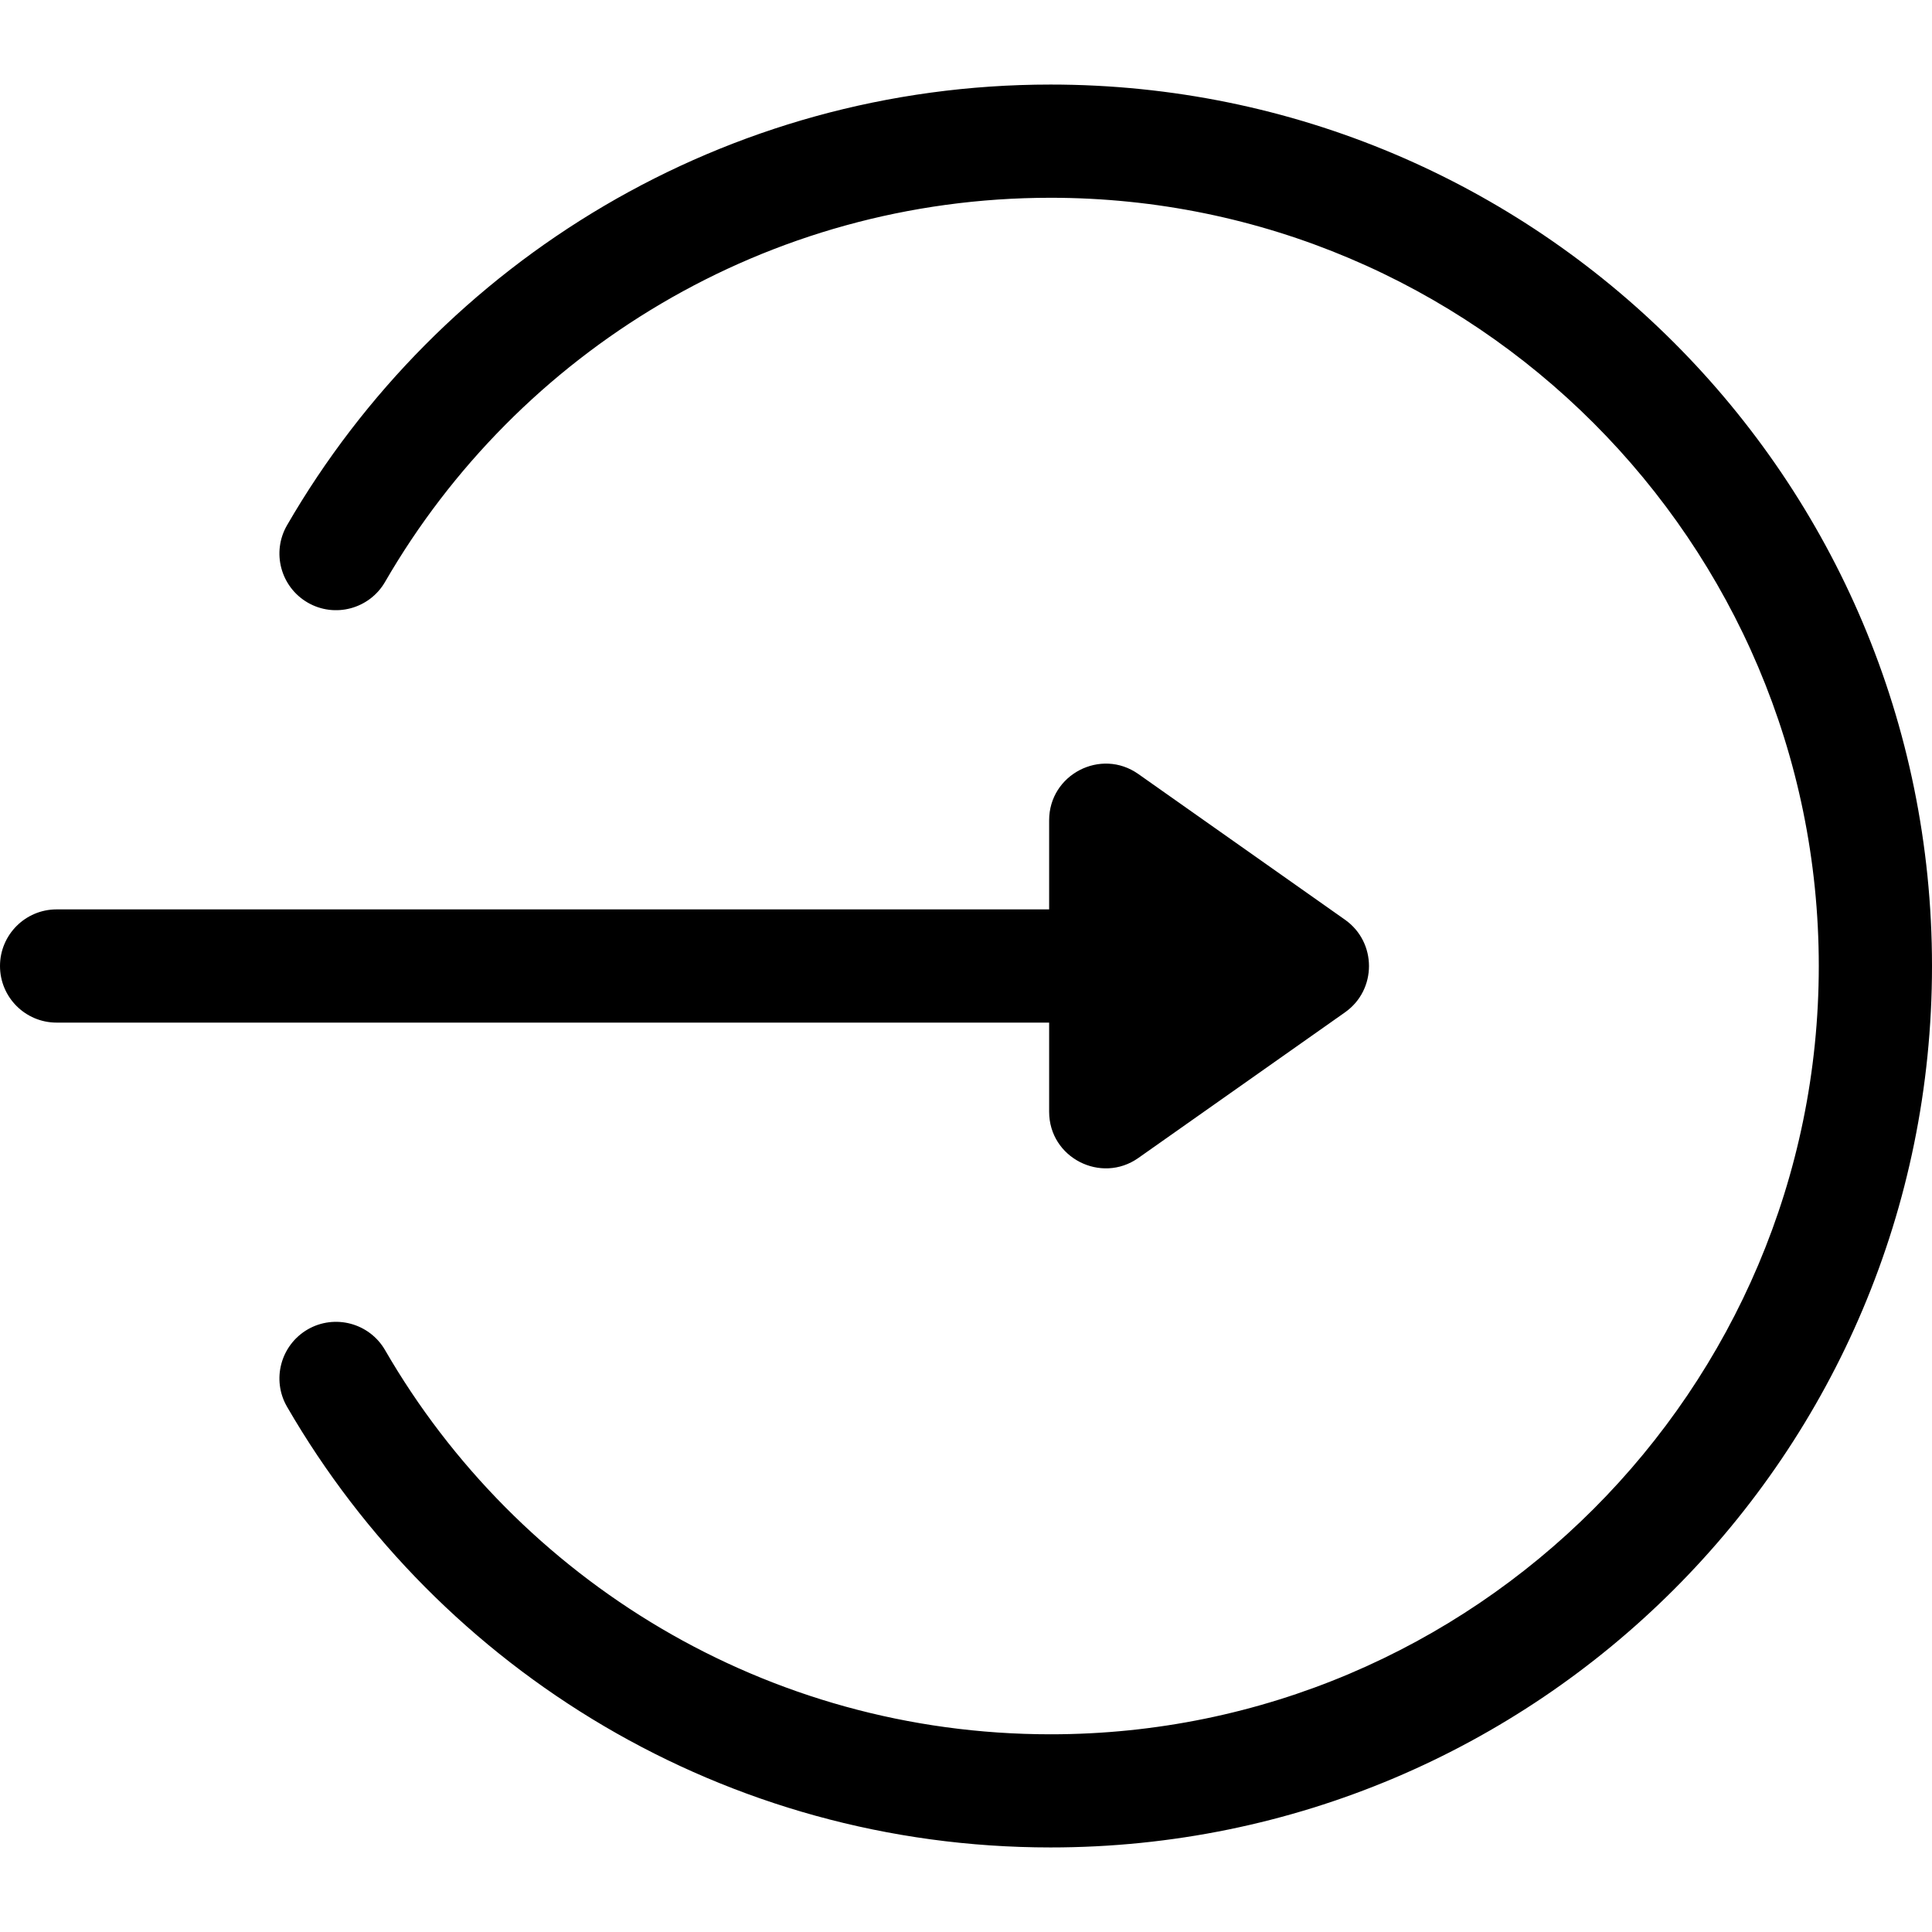 <svg width="30" height="30" viewBox="0 0 30 30" fill="none" xmlns="http://www.w3.org/2000/svg">
<g clip-path="url(#clip0)">
<path d="M20.886 14.282L17.676 12.019C17.095 11.609 16.291 12.026 16.291 12.737V14.121H0.879C0.394 14.121 0 14.515 0 15C0 15.486 0.394 15.879 0.879 15.879H16.291V17.263C16.291 17.979 17.099 18.388 17.676 17.981L20.886 15.719C21.382 15.369 21.381 14.632 20.886 14.282Z" fill="black"/>
<path d="M16.313 1.313C11.265 1.313 6.831 4.053 4.457 8.156C4.214 8.576 4.358 9.114 4.778 9.357C5.198 9.6 5.736 9.456 5.979 9.036C8.044 5.467 11.902 3.071 16.313 3.071C22.891 3.071 28.242 8.422 28.242 15C28.242 21.578 22.891 26.93 16.313 26.93C11.9 26.93 8.042 24.531 5.979 20.964C5.736 20.544 5.198 20.401 4.778 20.643C4.358 20.887 4.214 21.424 4.457 21.844C6.832 25.949 11.266 28.687 16.313 28.687C23.878 28.687 30 22.566 30 15C30 7.435 23.878 1.313 16.313 1.313Z" fill="black"/>
</g>
<defs>
<clipPath id="clip0">
<rect width="30" height="30" fill="white"/>
</clipPath>
</defs>
</svg>
